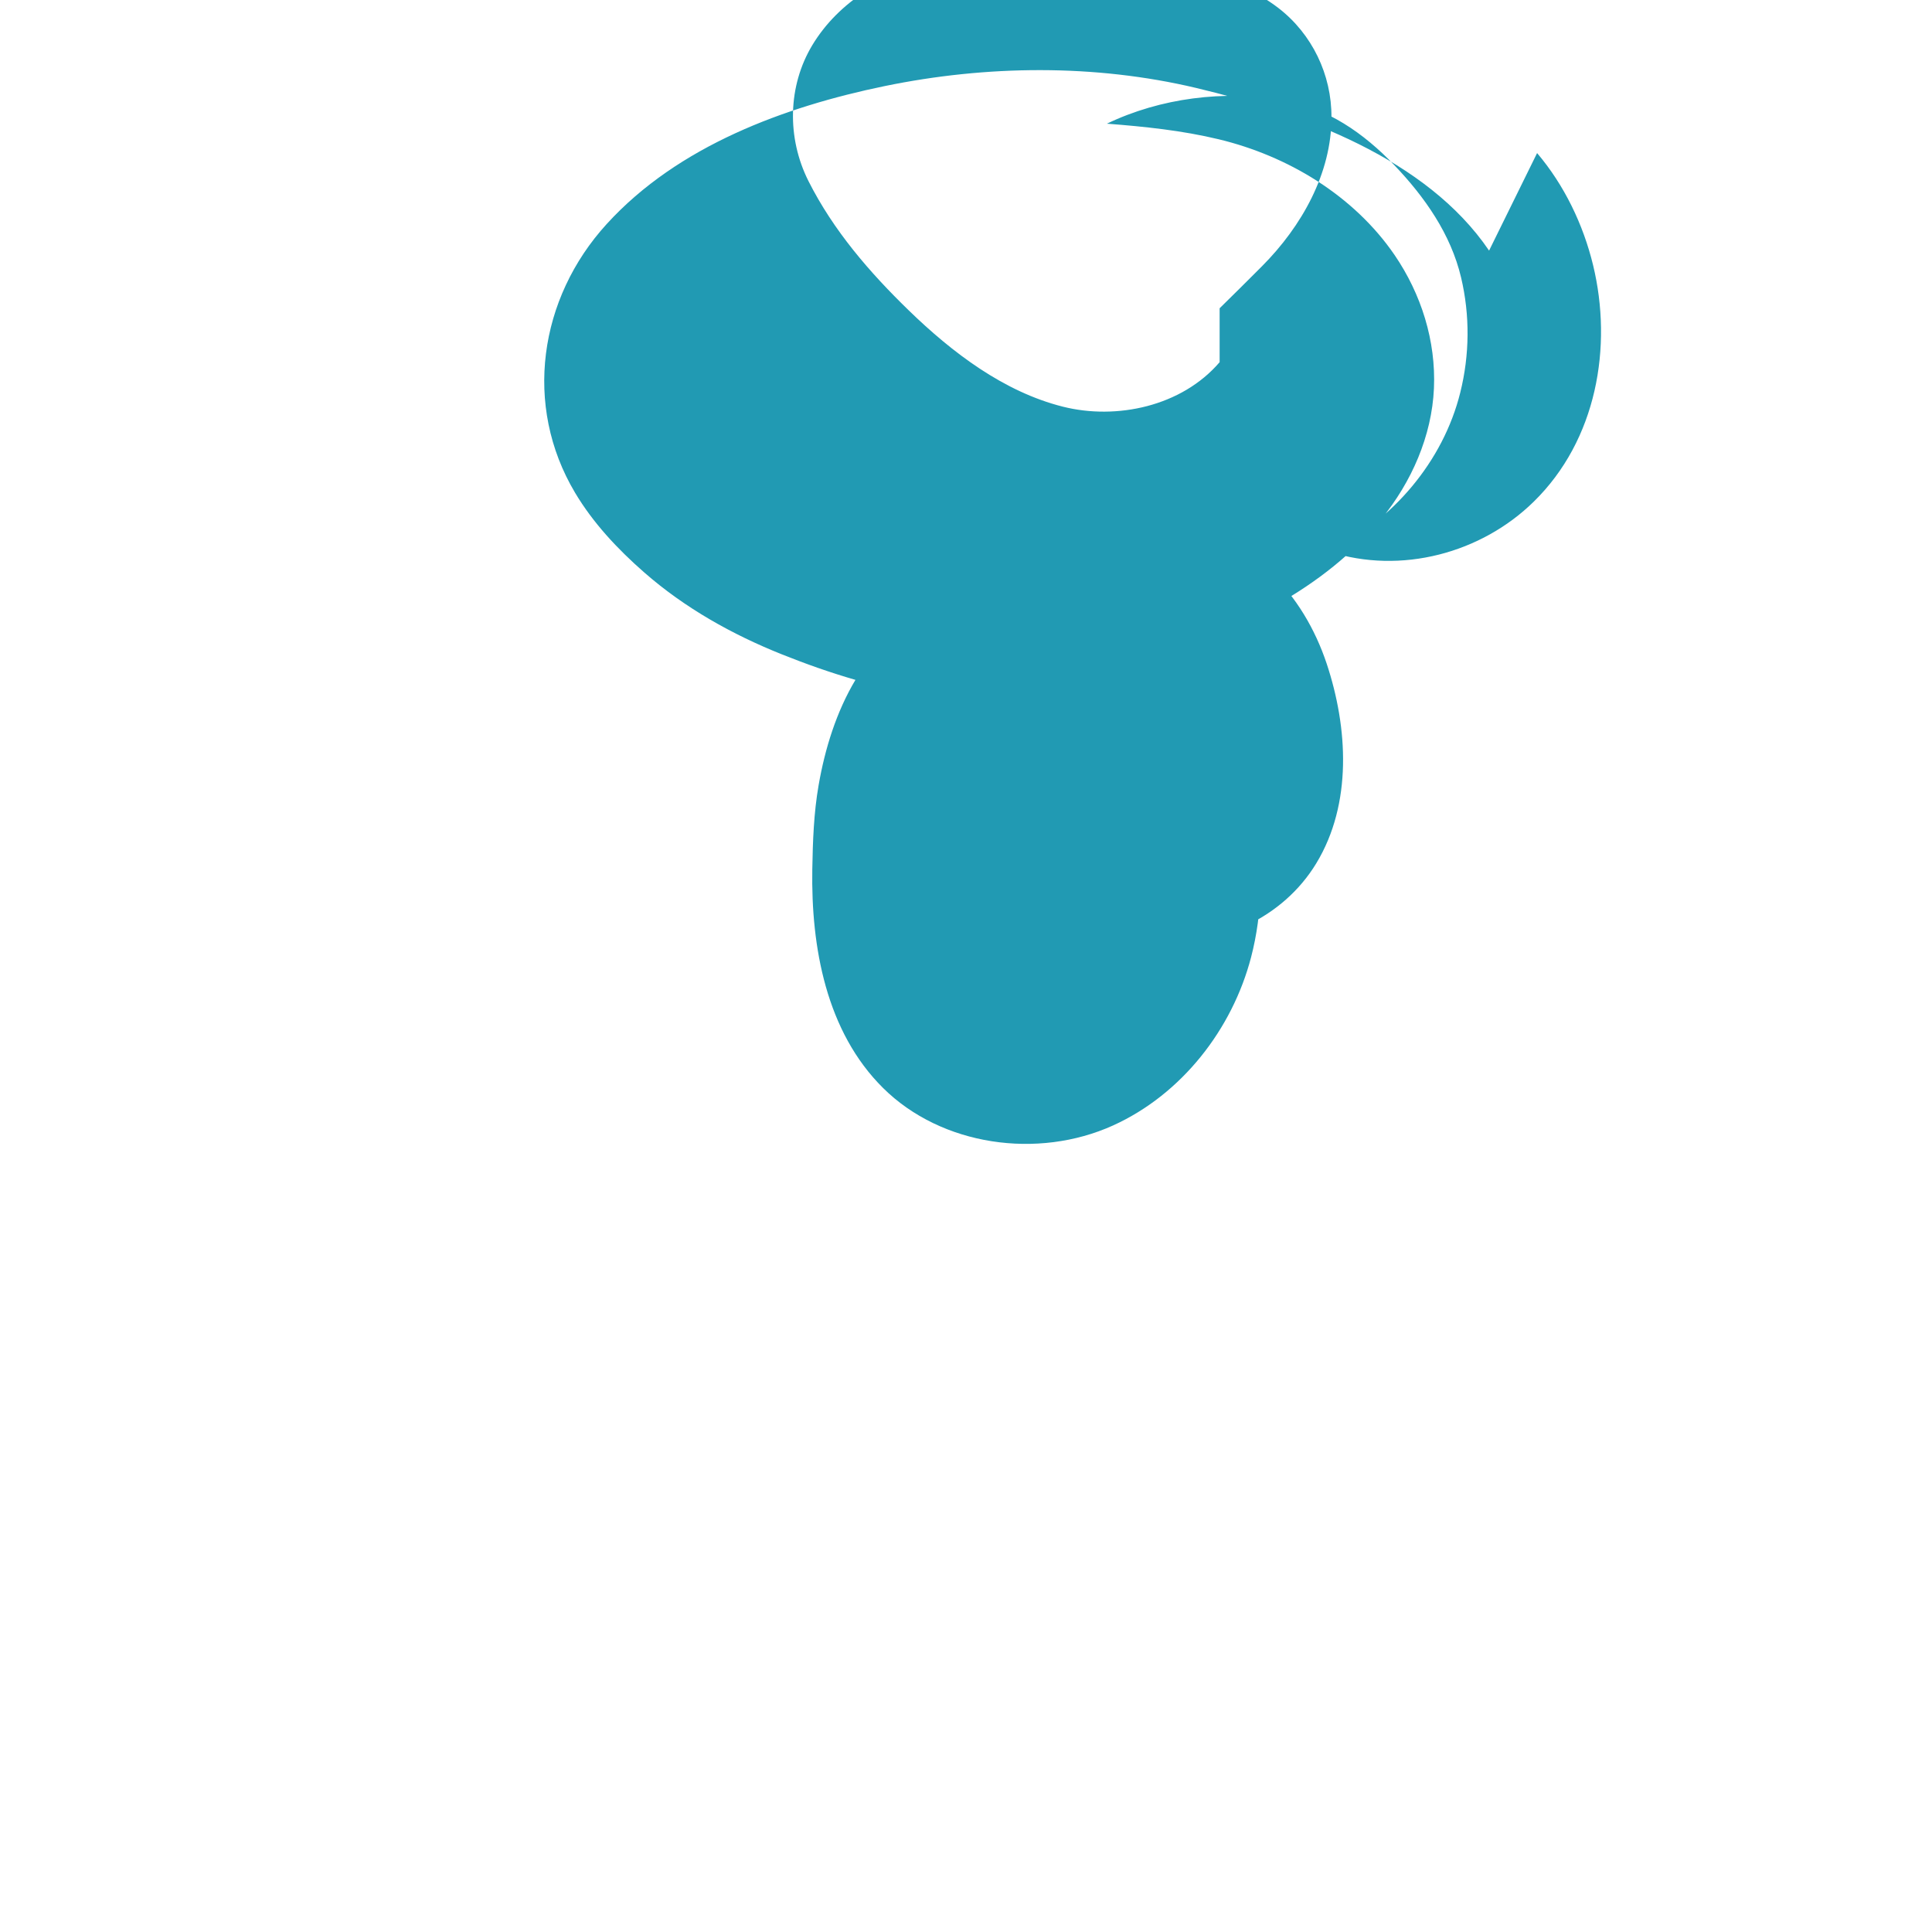 <?xml version="1.0" encoding="utf-8"?>
<!DOCTYPE svg PUBLIC "-//W3C//DTD SVG 1.1//EN" "http://www.w3.org/Graphics/SVG/1.1/DTD/svg11.dtd">
<svg version="1.1" id="图形" xmlns="http://www.w3.org/2000/svg" xmlns:xlink="http://www.w3.org/1999/xlink" x="0px" y="0px" width="1024px" height="1024px" viewBox="0 0 1024 1024" enable-background="new 0 0 1024 1024" xml:space="preserve">
  <path fill="#219AB3" d="M789.243 679.173c-33.158 48.87-99.138 72.88-155.344 86.231-53.682 12.712-110.963 12.115-165.13 0.944-52.618-10.865-109.297-31.499-147.188-73.064-35.973-39.397-44.296-96.252-16.816-142.394 9.572-16.066 22.517-29.892 36.693-42.294 21.588-18.92 46.83-32.965 72.786-43.351 12.693-5.085 25.842-9.751 39.156-13.589-10.111-16.957-16.156-36.412-19.532-55.903-2.545-14.653-3.079-29.568-3.332-44.478-0.698-41.185 7.309-86.049 37.562-115.984 30.89-30.597 81.887-37.926 121.887-19.791 36.468 16.564 63.177 51.07 73.123 89.177 6.123 23.517 6.329 48.087 2.471 71.888-5.742 35.389-25.351 68.751-54.984 86.805 45.713 14.932 91.071 36.217 121.522 73.512 16.029 19.61 26.782 44.038 27.902 69.248 1.12 25.21-6.73 49.997-20.849 70.698-21.61 31.56-56.59 52.532-93.204 61.345-19.348 4.657-39.379 6.748-59.285 8.269 28.44 13.663 62.215 17.843 93.18 12.527 23.636-4.056 42.959-17.568 59.136-34.481 16.121-16.853 29.981-36.591 35.412-59.59 4.754-20.064 4.536-41.031-0.449-61.004-9.075-36.468-35.794-67.815-69.519-84.252 38.31-12.352 80.753-0.696 108.424 26.414 33.5 32.746 41.963 82.231 31.5 125.431-5.25 21.628-15.287 42.417-29.672 59.387z M509.006 439.376c-9.784-60.729 41.817-123.574 103.354-127.146 33.768-1.962 67.632 13.037 85.317 42.228 19.165 31.625 16.731 71.942 5.507 105.747-6.142 18.431-16.232 35.485-30.115 48.598-14.415 13.625-32.892 22.693-52.224 25.857-63.46 10.406-115.407-49.141-111.839-95.284z M646.429 620.042c-20.175-23.542-54.763-30.717-83.092-23.586-31.26 7.864-58.625 28.645-81.715 51.070-20.646 20.045-39.896 42.23-53.157 68.577-11.443 22.788-10.991 50.229 2.074 71.958 13.984 23.215 39.082 38.233 65.525 43.427 31.114 6.109 63.482 2.923 94.681 0.184 30.079-2.644 62.567-5.233 86.796-23.891 17.882-13.765 28.316-35.394 28.156-58.035 0.061-29.466-15.718-57.693-36.835-78.874-7.448-7.45-14.896-14.898-22.434-22.26z" transform="translate(0, 812) scale(1, -1)"/>
</svg>